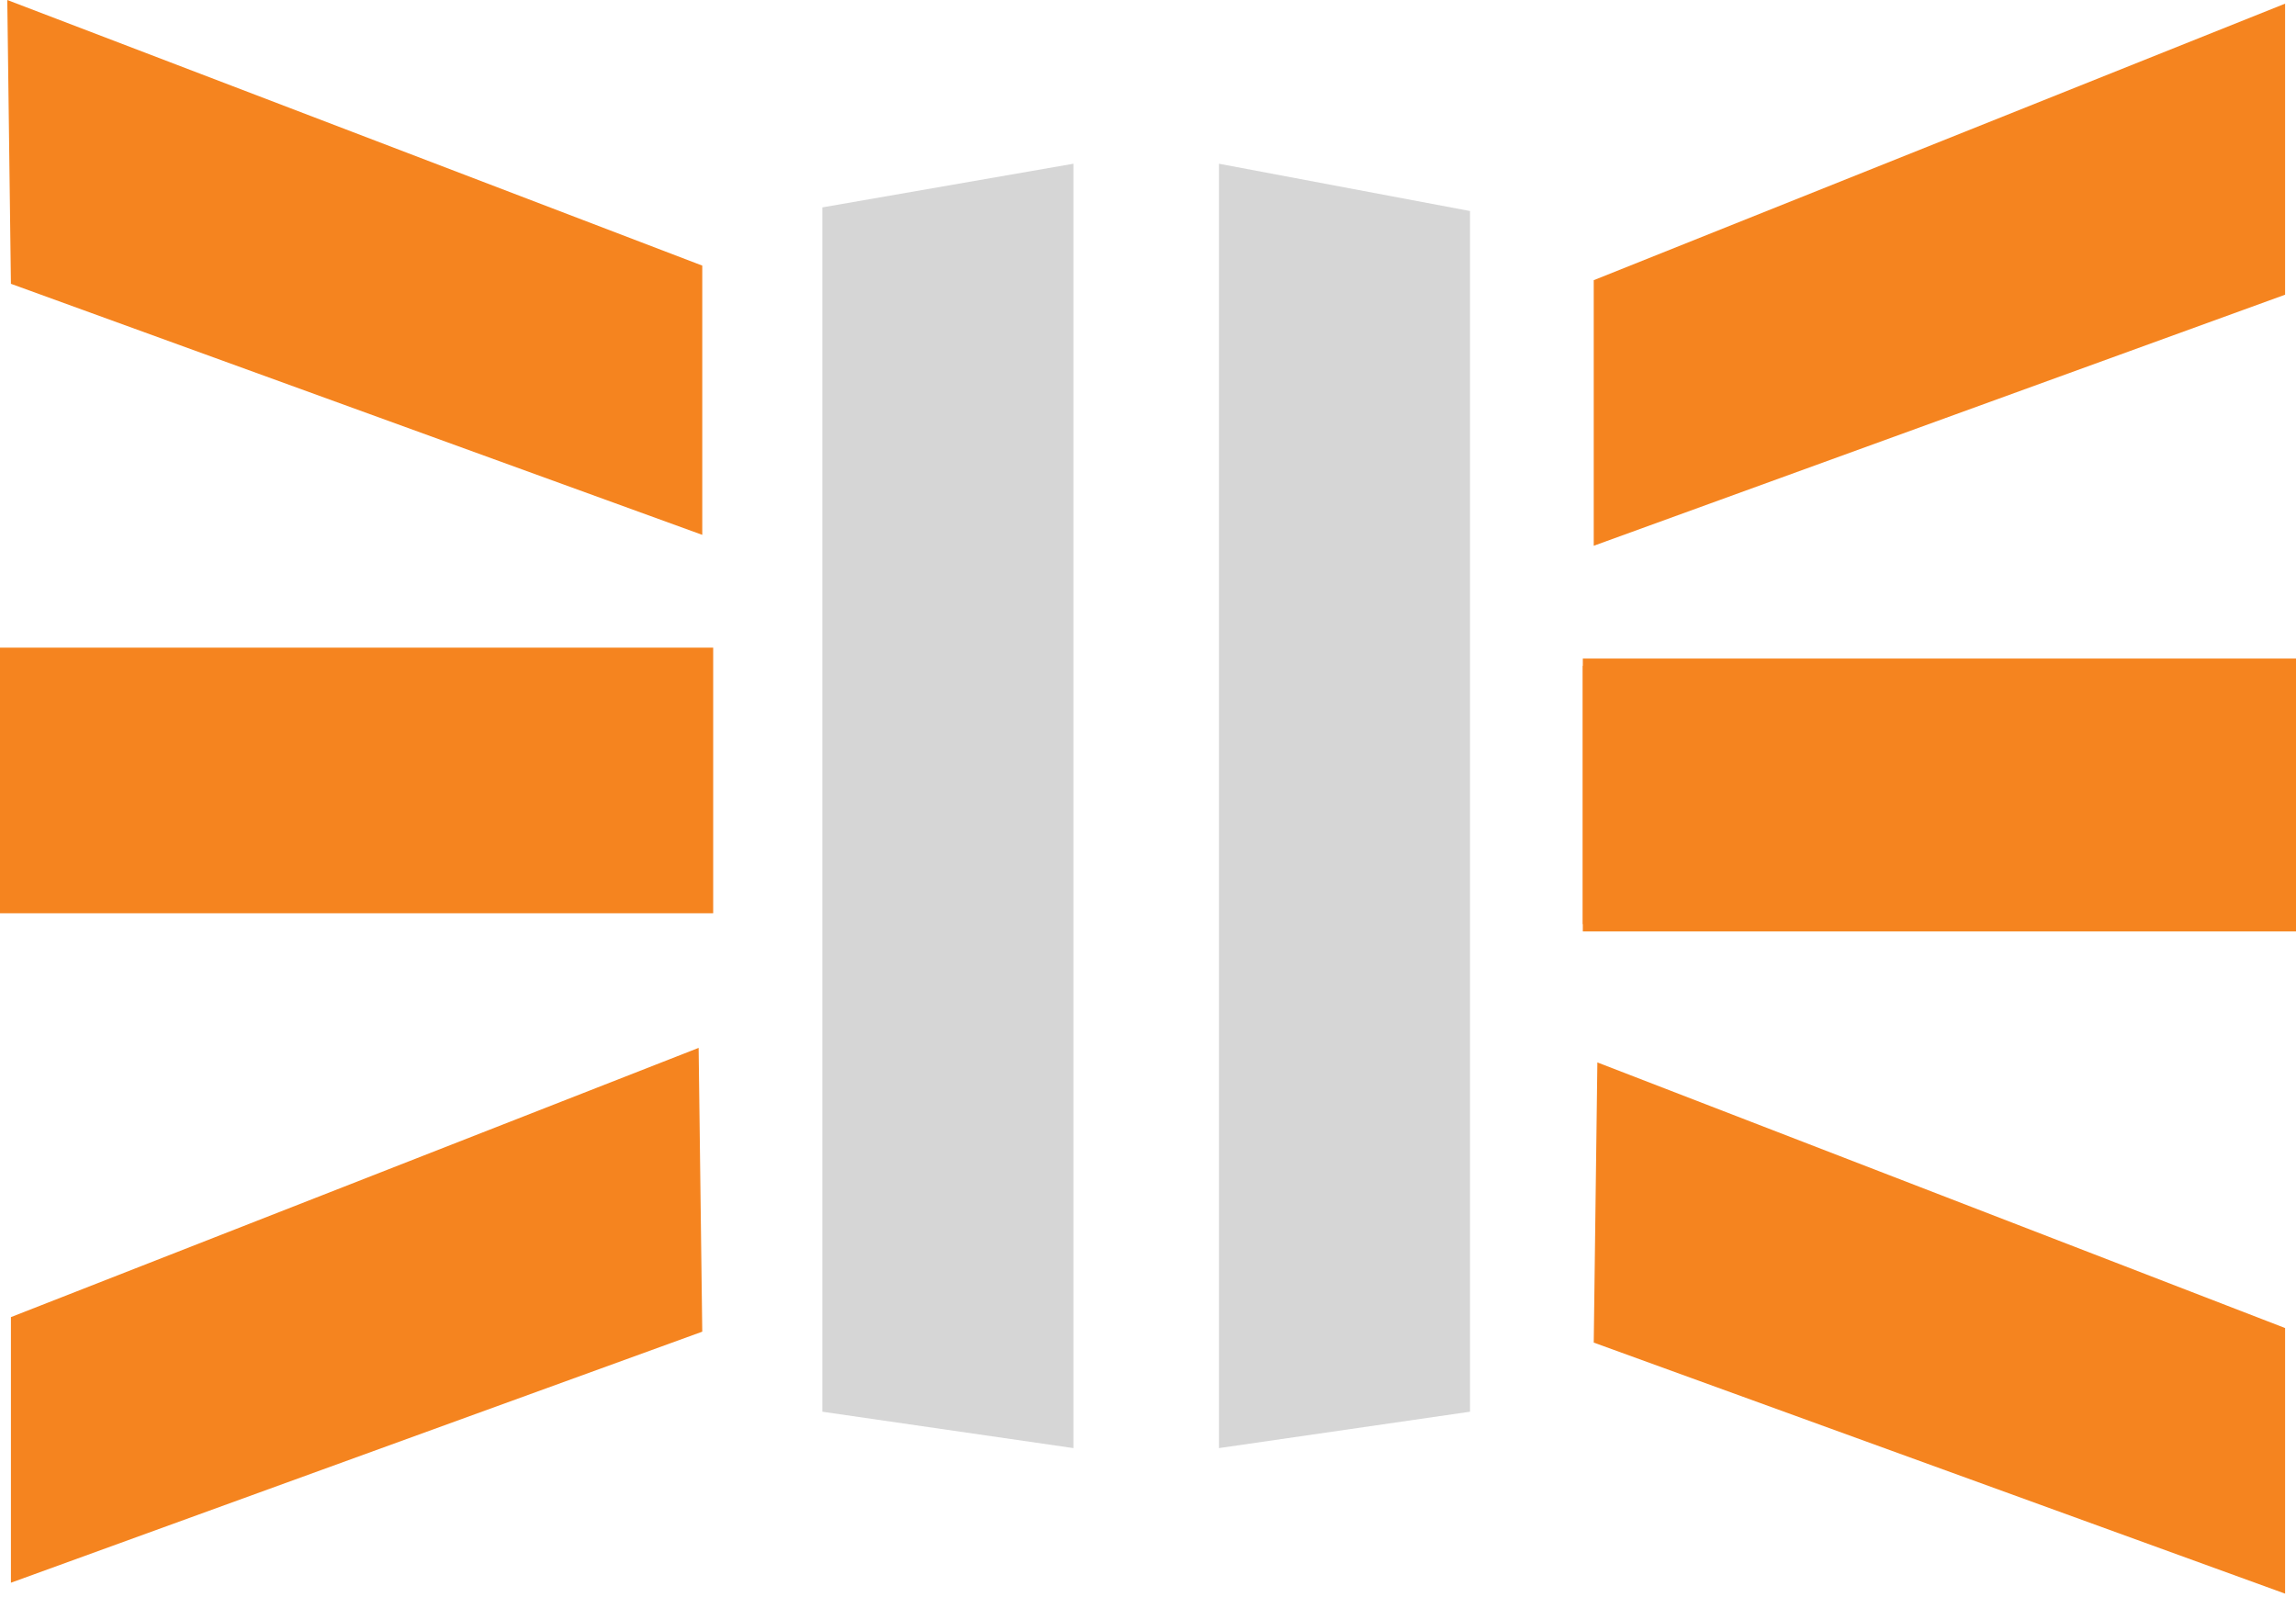 <?xml version="1.0" encoding="UTF-8"?><svg enable-background="new 0 0 63.1 43.9" version="1.1" viewBox="0 0 63.1 43.9" xml:space="preserve" xmlns="http://www.w3.org/2000/svg"><style type="text/css">.st1{fill:#F5841F;}.st2{fill:#D6D6D6;}</style><rect class="st1" x="43.5" y="18.3" width="19.6" height="7.3"/><rect class="st1" y="17.8" width="19.6" height="7.3"/><polygon class="st1" points="19.3 14.7 0.3 7.8 0.2 0 19.3 7.3"/><polygon class="st1" points="0.3 43.5 19.3 36.6 19.2 28.8 0.3 36.2"/><rect class="st1" x="43.5" y="18.1" width="19.6" height="7.3"/><polygon class="st1" points="43.8 15 62.8 8.1 62.8 0.1 43.8 7.7"/><polygon class="st1" points="62.8 43.8 43.8 36.9 43.9 29.2 62.8 36.5"/><polygon class="st2" points="29.5 39.8 22.6 38.8 22.6 5.7 29.5 4.5"/><polygon class="st2" points="33.5 39.8 40.4 38.8 40.4 5.8 33.5 4.5"/></svg>
